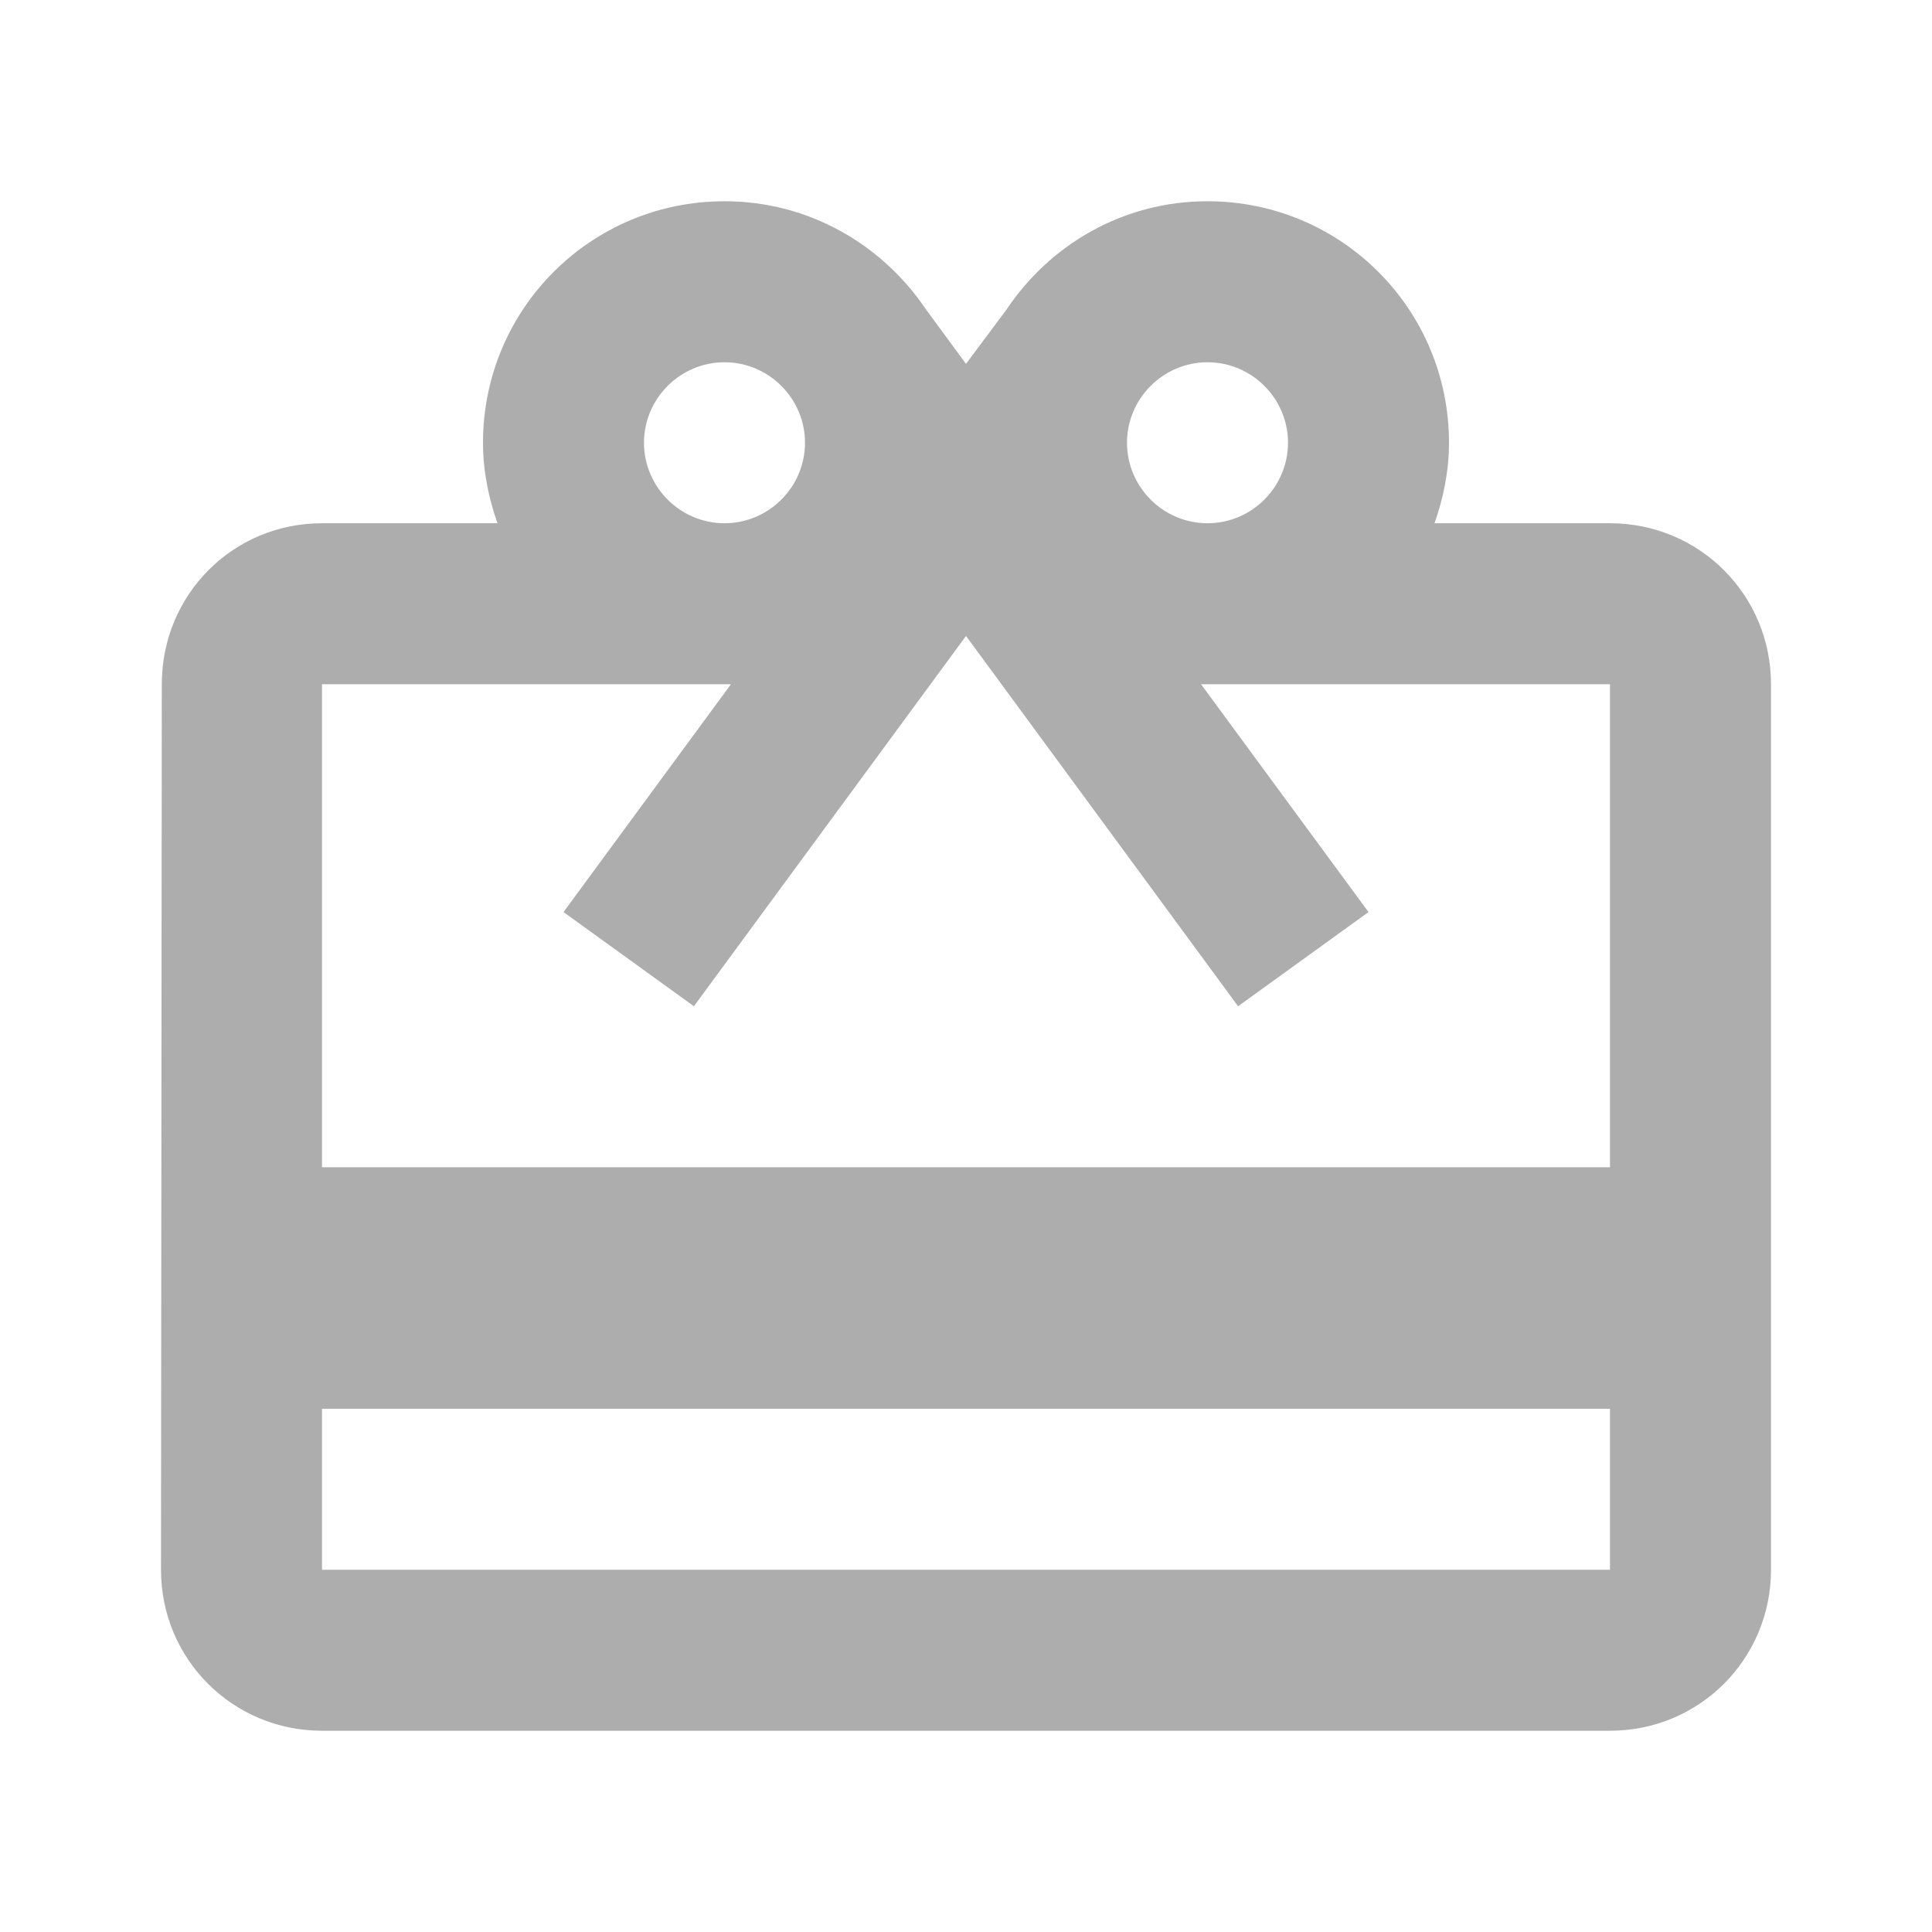 <svg xmlns="http://www.w3.org/2000/svg" width="24" height="24" viewBox="0 0 24 24" fill="none">
    <path d="M20 6.5H17.82C17.93 6.19 18 5.85 18 5.5C18 3.84 16.66 2.5 15 2.5C13.95 2.5 13.04 3.04 12.5 3.85L12 4.52L11.5 3.84C10.96 3.04 10.05 2.5 9 2.5C7.34 2.5 6 3.84 6 5.5C6 5.85 6.07 6.19 6.18 6.5H4C2.89 6.5 2.01 7.39 2.01 8.5L2 19.5C2 20.61 2.89 21.5 4 21.5H20C21.11 21.5 22 20.61 22 19.5V8.5C22 7.39 21.11 6.5 20 6.5ZM15 4.5C15.55 4.5 16 4.95 16 5.5C16 6.05 15.55 6.5 15 6.5C14.45 6.5 14 6.05 14 5.5C14 4.95 14.45 4.5 15 4.5ZM9 4.5C9.55 4.5 10 4.95 10 5.5C10 6.05 9.55 6.5 9 6.5C8.45 6.5 8 6.05 8 5.5C8 4.95 8.45 4.5 9 4.5ZM20 19.5H4V17.5H20V19.5ZM20 14.5H4V8.5H9.08L7 11.33L8.62 12.5L12 7.9L15.38 12.5L17 11.33L14.92 8.5H20V14.5Z" fill="#ADADAD"/>
</svg>